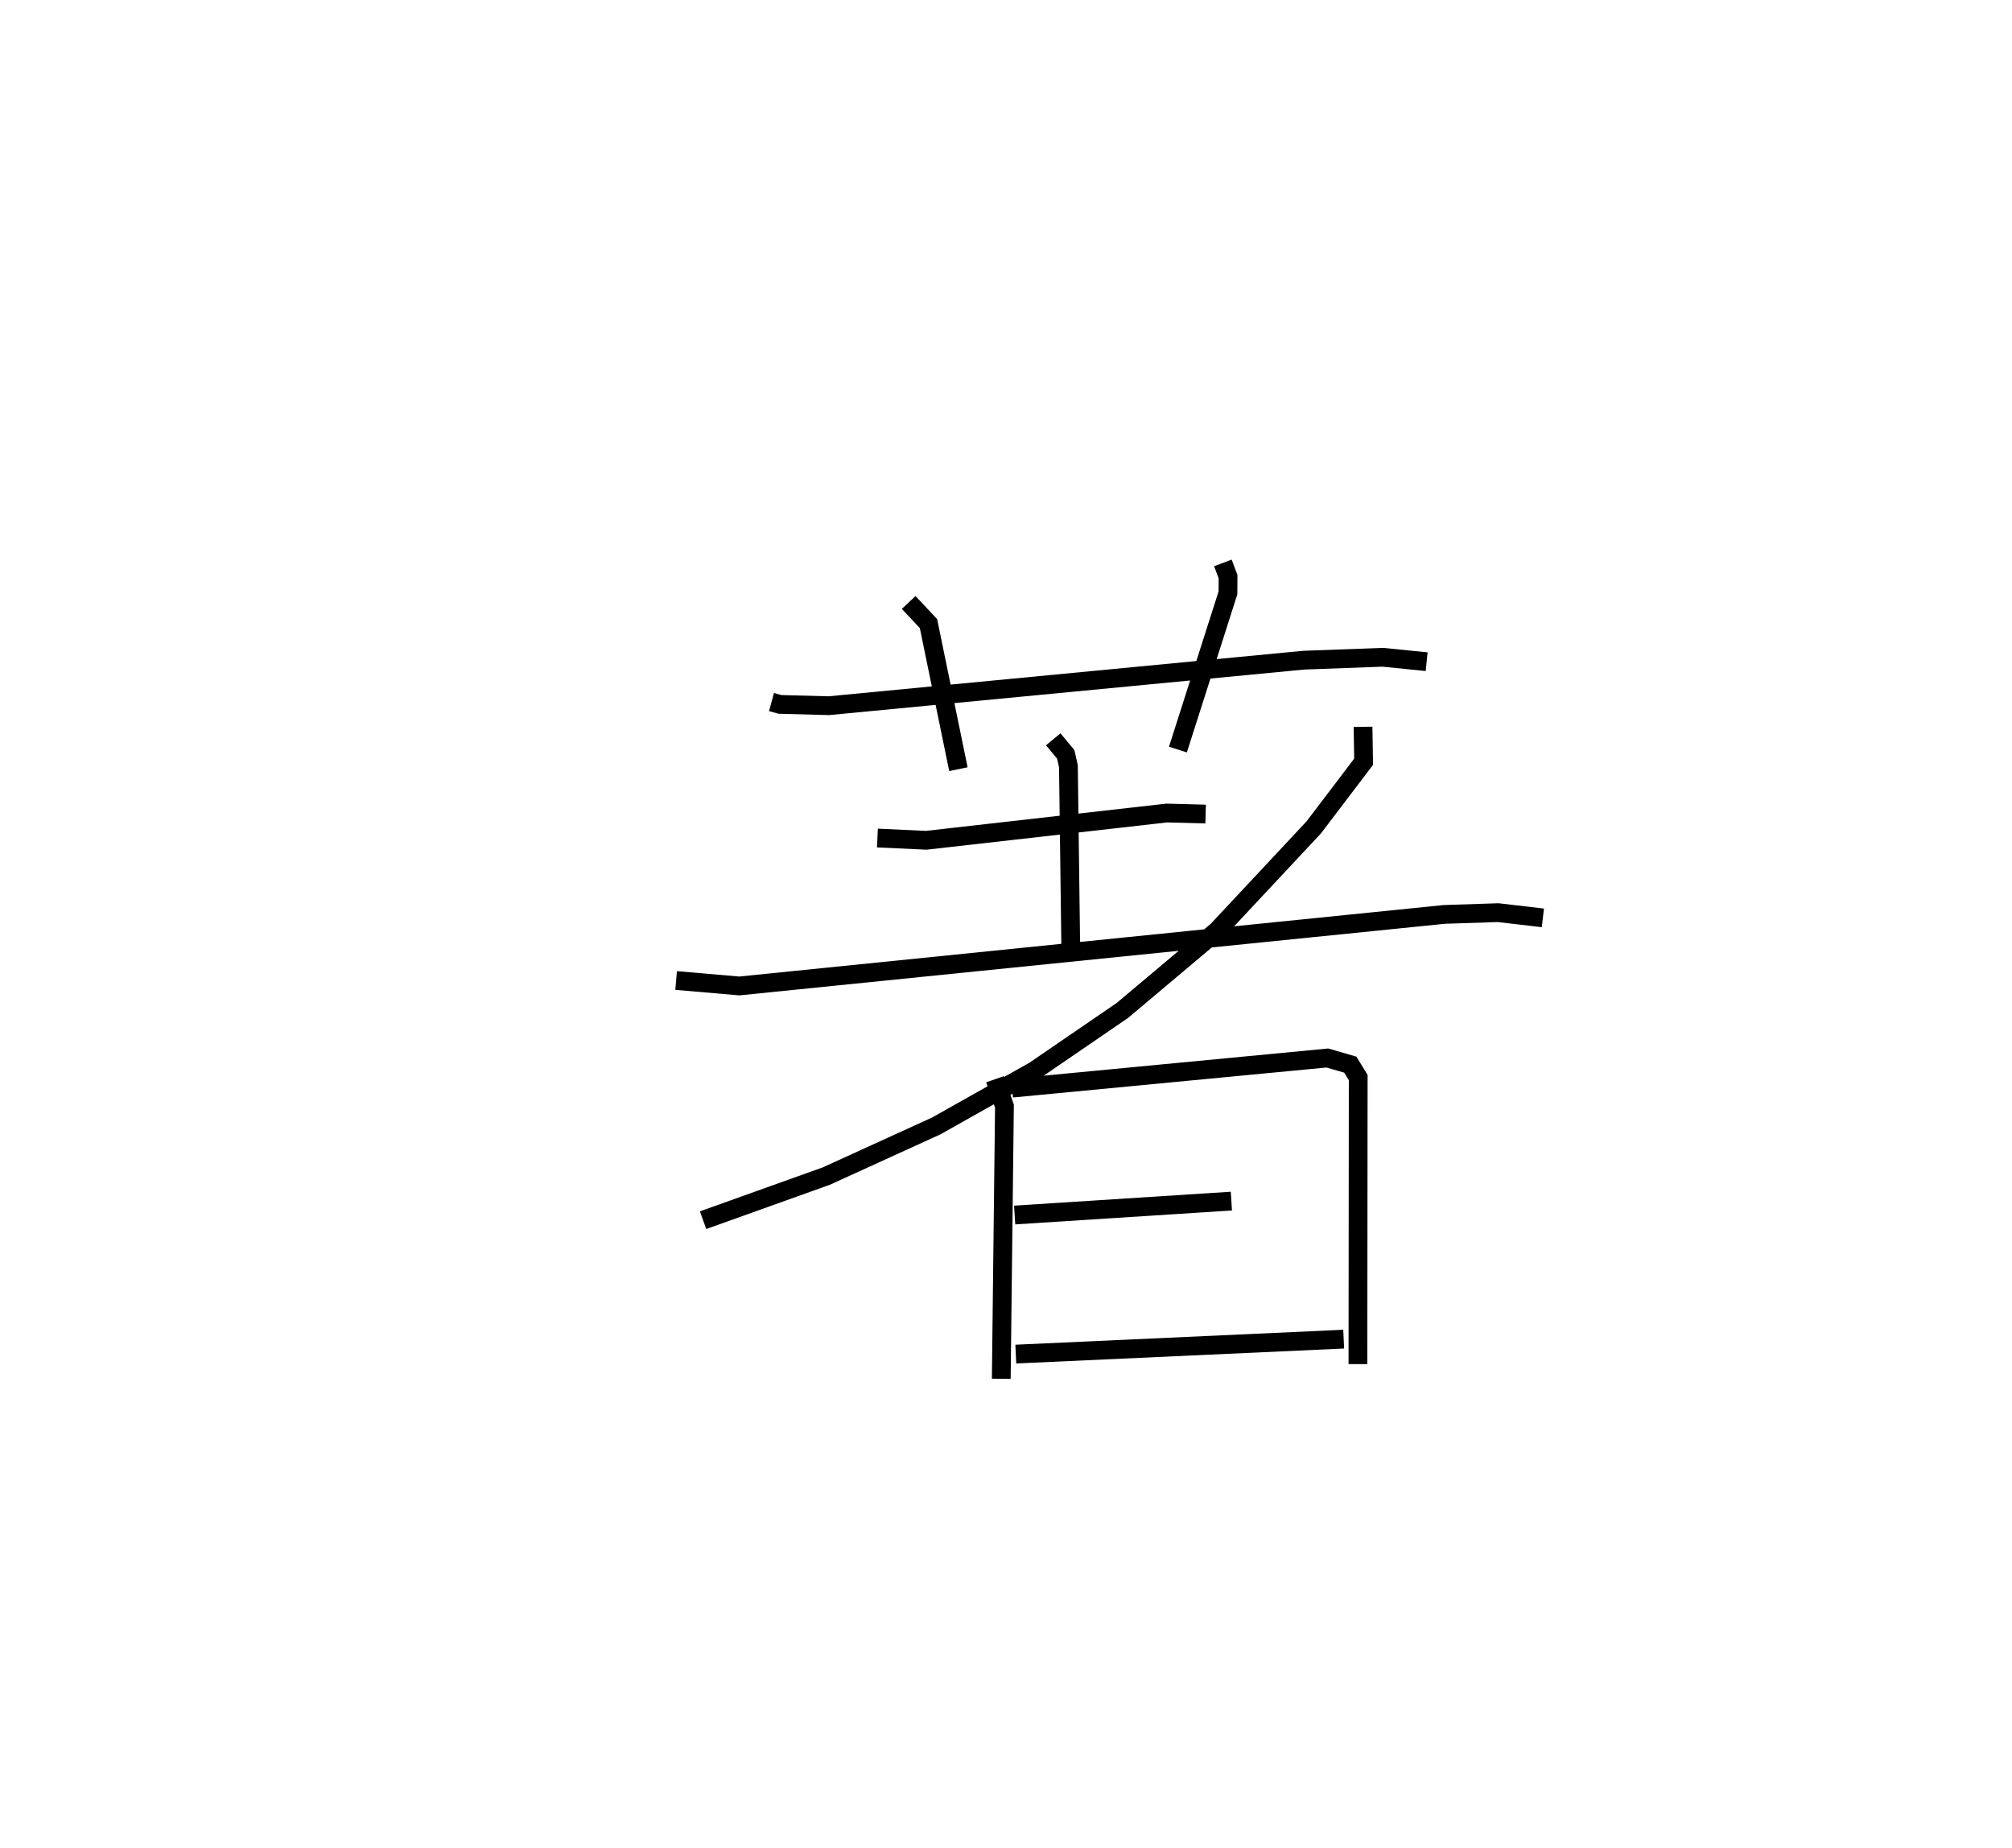 <?xml version="1.0" encoding="utf-8" ?>
<svg baseProfile="full" height="98.462" version="1.1" width="107.208" xmlns="http://www.w3.org/2000/svg" xmlns:ev="http://www.w3.org/2001/xml-events" xmlns:xlink="http://www.w3.org/1999/xlink"><defs /><rect fill="white" height="98.462" width="107.208" x="0" y="0" /><path d="M25,25 m0.0,0.0 m16.108,12.406 l0.456,0.124 2.6,0.069 l25.301,-2.425 4.213,-0.155 l2.34,0.235 m-27.6,-3.155 l1.056,1.125 1.594,7.757 m14.093,-10.99 l0.274,0.732 -0.004,0.864 l-2.666,8.349 m-16.012,4.713 l2.598,0.121 12.82,-1.453 l2.07,0.055 m-8.119,-3.983 l0.666,0.805 0.142,0.634 l0.125,9.665 m-21.028,1.747 l3.365,0.291 37.558,-3.811 l2.876,-0.095 2.385,0.278 m-9.582,-10.179 l0.03,1.862 -2.661,3.501 l-5.138,5.495 -5.052,4.251 l-4.686,3.209 -5.233,2.946 l-5.86,2.672 -6.566,2.35 m15.555,-7.509 l0.503,1.435 -0.169,14.525 m0.575,-15.486 l16.8,-1.606 1.223,0.354 l0.421,0.688 -0.015,15.267 m-18.291,-7.943 l11.548,-0.742 m-11.487,8.152 l17.471,-0.797 " fill="none" stroke="black" stroke-width="1" /></svg>